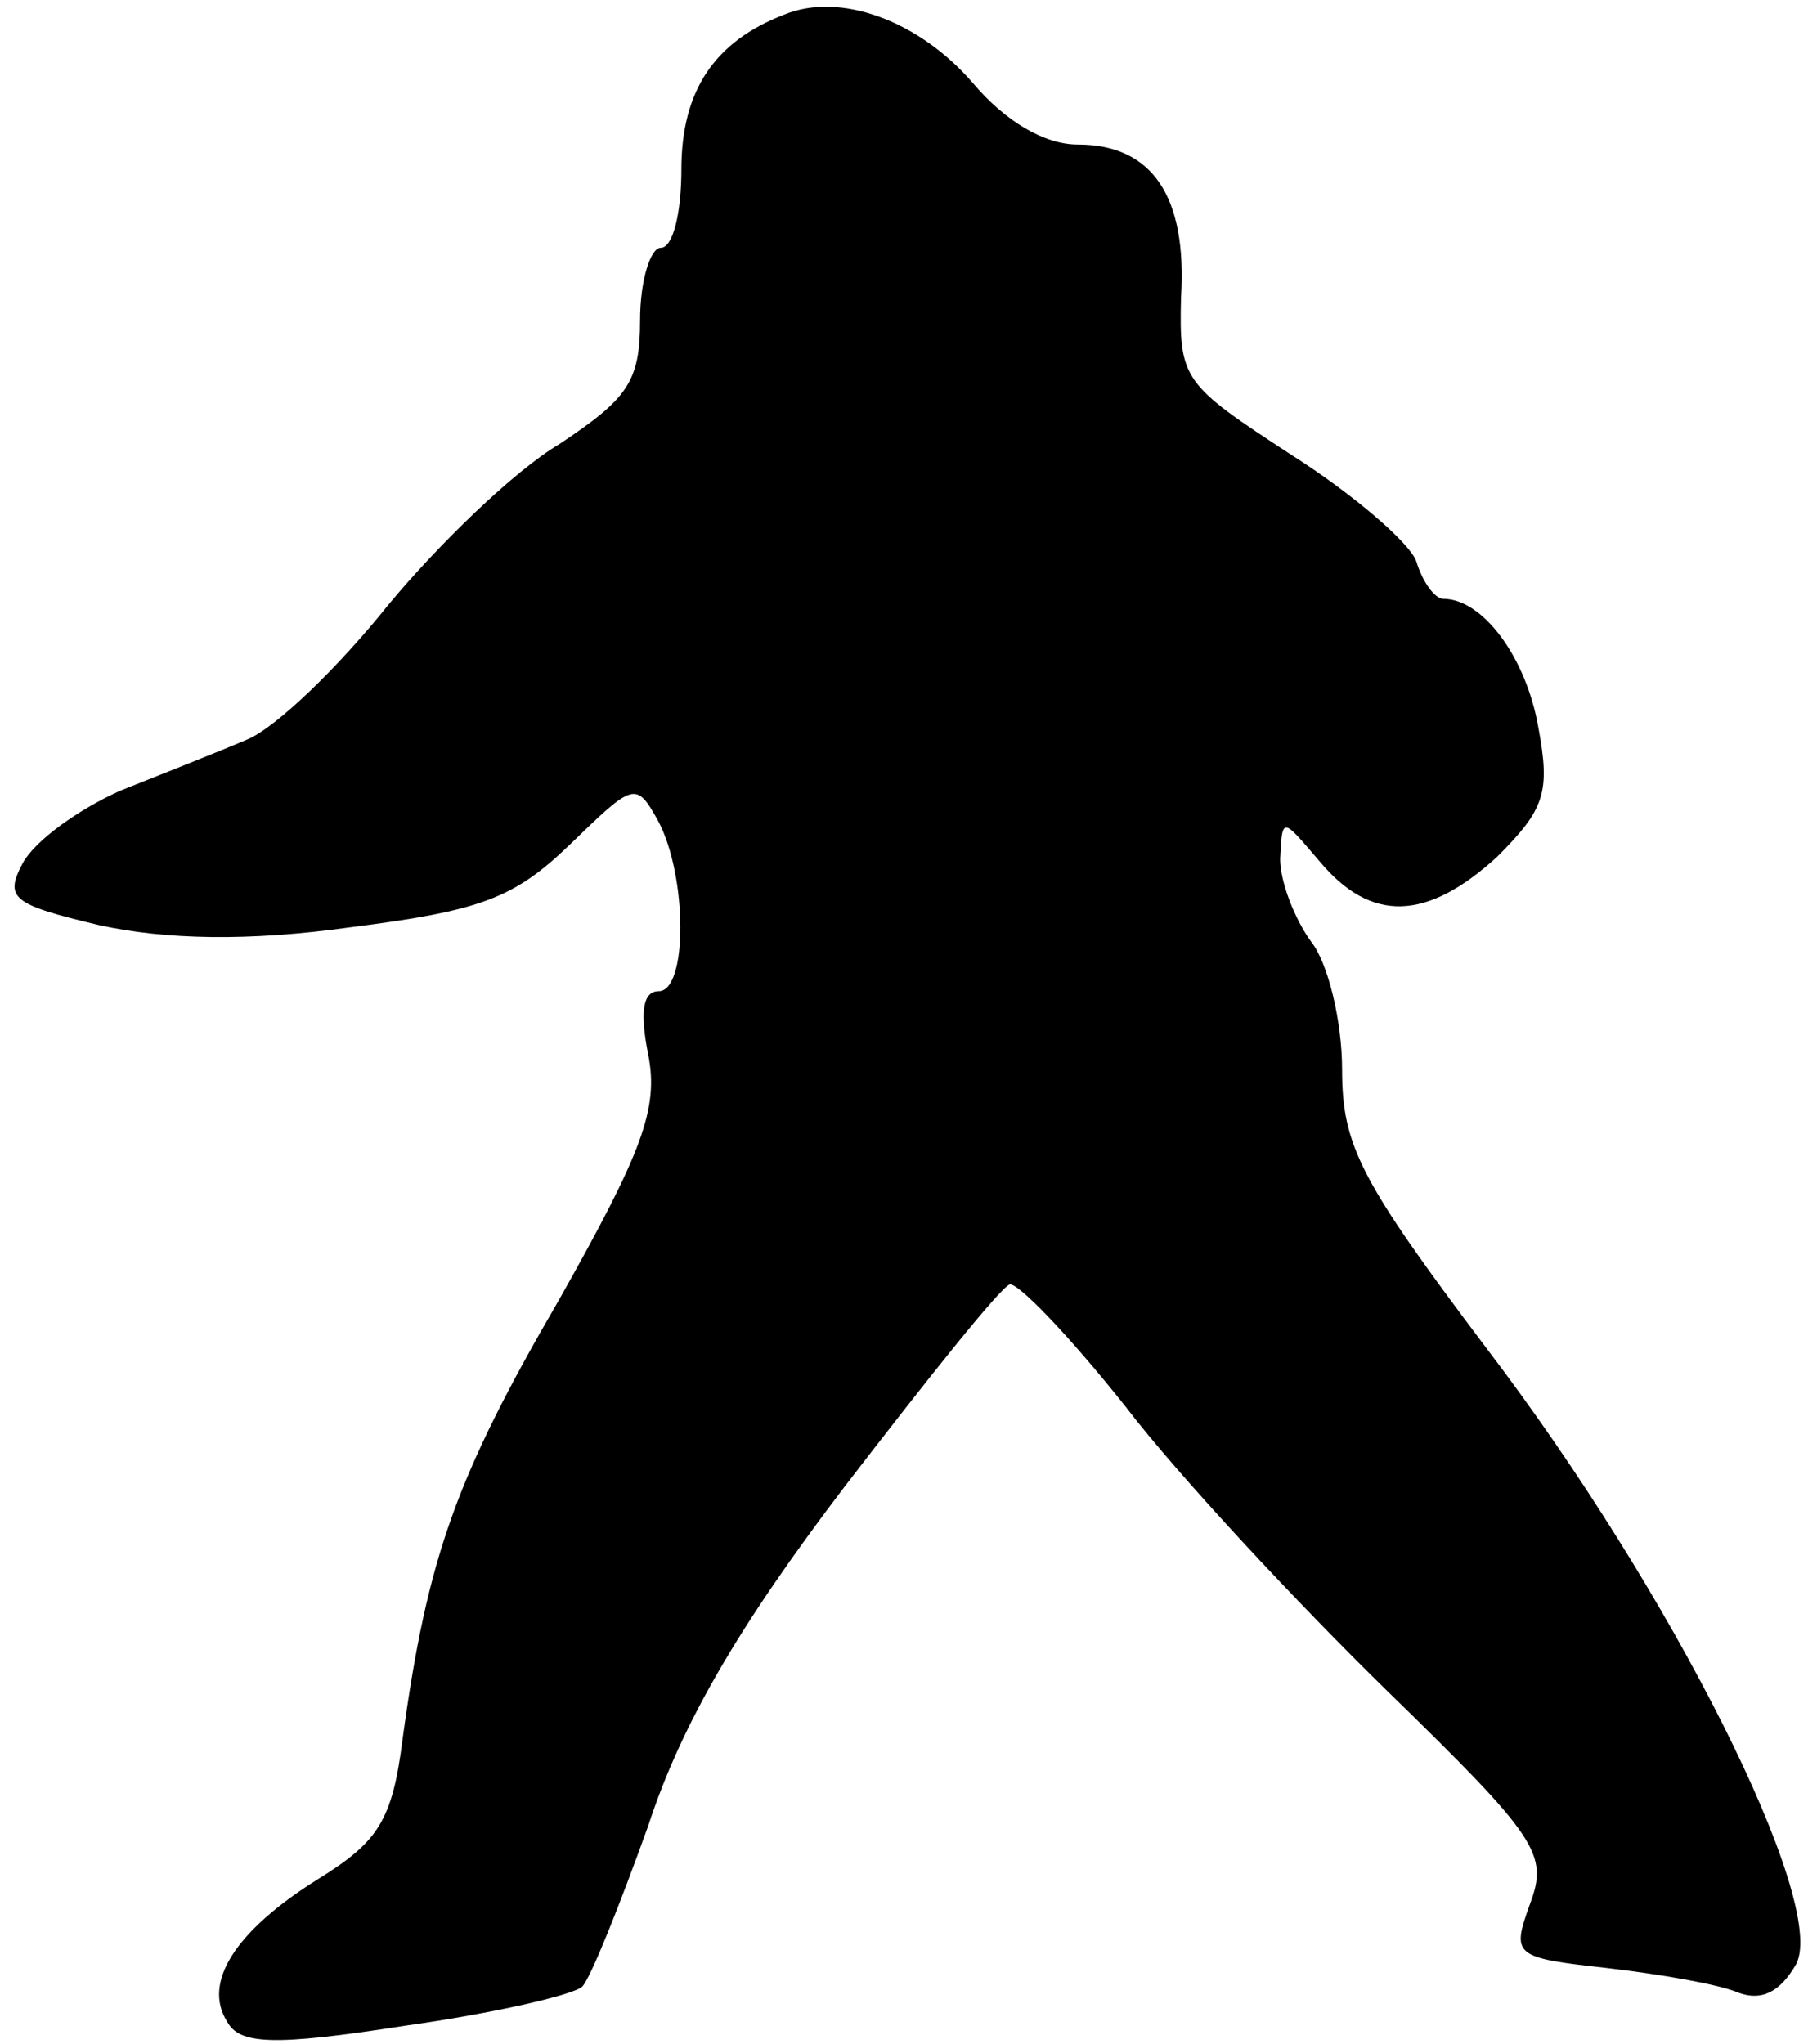 <?xml version="1.0" standalone="no"?>
<!DOCTYPE svg PUBLIC "-//W3C//DTD SVG 20010904//EN"
 "http://www.w3.org/TR/2001/REC-SVG-20010904/DTD/svg10.dtd">
<svg version="1.0" xmlns="http://www.w3.org/2000/svg"
 width="88pt" height="99pt" viewBox="0 0 88 99"
 preserveAspectRatio="xMidYMid meet">
<g transform="translate(0,99) scale(0.1,-0.1)"
fill="#000000" stroke="none">
<path fill="#000000" stroke="none" d="M380 983 c-34 -13 -50 -37 -50 -75 0
-21 -4 -38 -10 -38 -5 0 -10 -16 -10 -35 0 -30 -6 -38 -39 -60 -22 -13 -59
-49 -83 -78 -24 -30 -54 -59 -68 -65 -14 -6 -42 -17 -62 -25 -20 -9 -41 -24
-47 -35 -9 -17 -5 -20 37 -30 32 -7 72 -8 122 -1 63 8 79 14 106 40 31 30 32
31 43 11 14 -27 14 -82 0 -82 -8 0 -9 -11 -5 -31 5 -26 -3 -47 -43 -118 -50
-86 -64 -125 -76 -213 -5 -40 -12 -50 -41 -68 -40 -25 -56 -50 -44 -69 6 -11
22 -12 86 -2 43 6 82 15 86 19 4 4 18 39 32 78 16 49 44 97 95 164 40 52 75
96 80 98 4 1 29 -25 56 -59 26 -34 84 -96 127 -138 73 -71 78 -79 69 -103 -9
-25 -8 -26 37 -31 26 -3 55 -8 64 -12 11 -4 20 0 28 14 15 30 -60 180 -150
298 -61 81 -70 98 -70 135 0 24 -7 52 -15 62 -8 11 -15 29 -15 40 1 21 1 20
19 -1 25 -30 52 -29 86 2 23 23 26 31 20 63 -6 34 -27 62 -46 62 -4 0 -10 8
-13 18 -3 9 -31 33 -61 52 -52 34 -54 36 -53 76 3 49 -14 74 -50 74 -16 0 -35
11 -51 30 -26 30 -64 44 -91 33z"/>
</g>
</svg>
